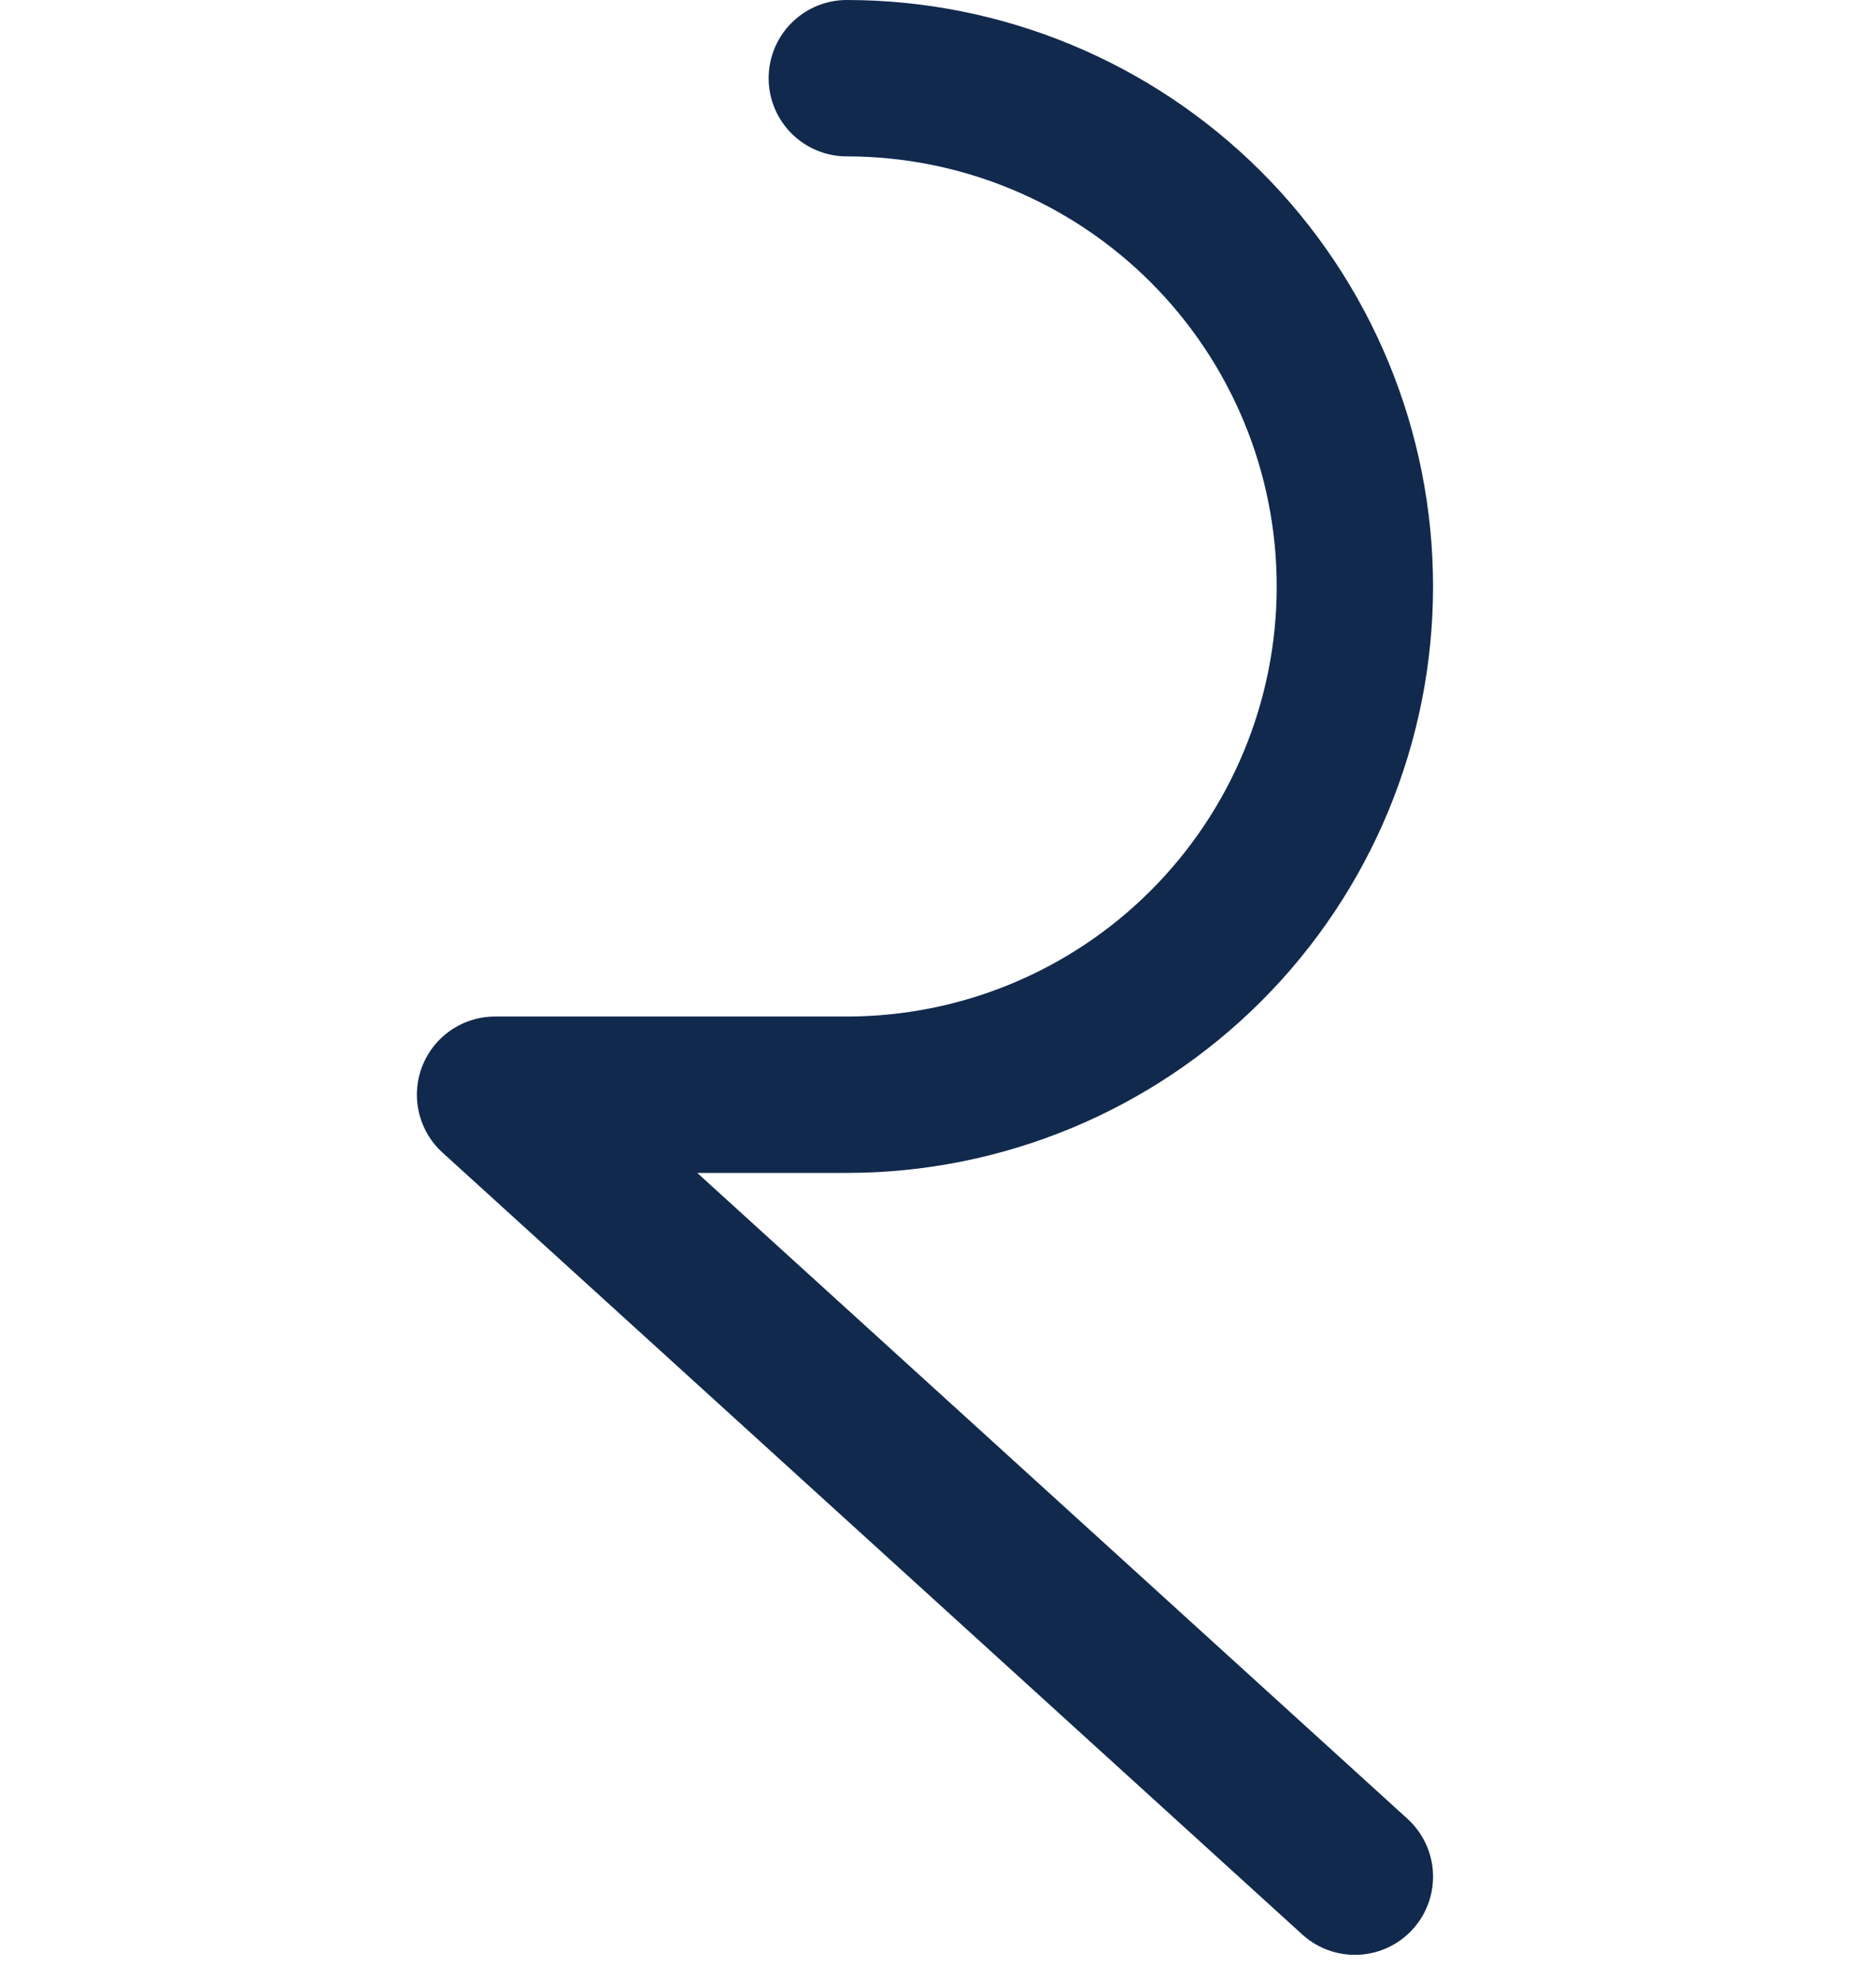 <svg width="18" height="19" viewBox="0 0 10 19" fill="none" xmlns="http://www.w3.org/2000/svg">
    <path d="M4.125 0.75C5.418 0.75 6.658 1.264 7.572 2.178C8.486 3.092 9 4.332 9 5.625C9 6.918 8.486 8.158 7.572 9.072C6.658 9.986 5.418 10.5 4.125 10.5H0.75L9 18" stroke="#11294C" stroke-width="1.5" stroke-linecap="round" stroke-linejoin="round" />
</svg>